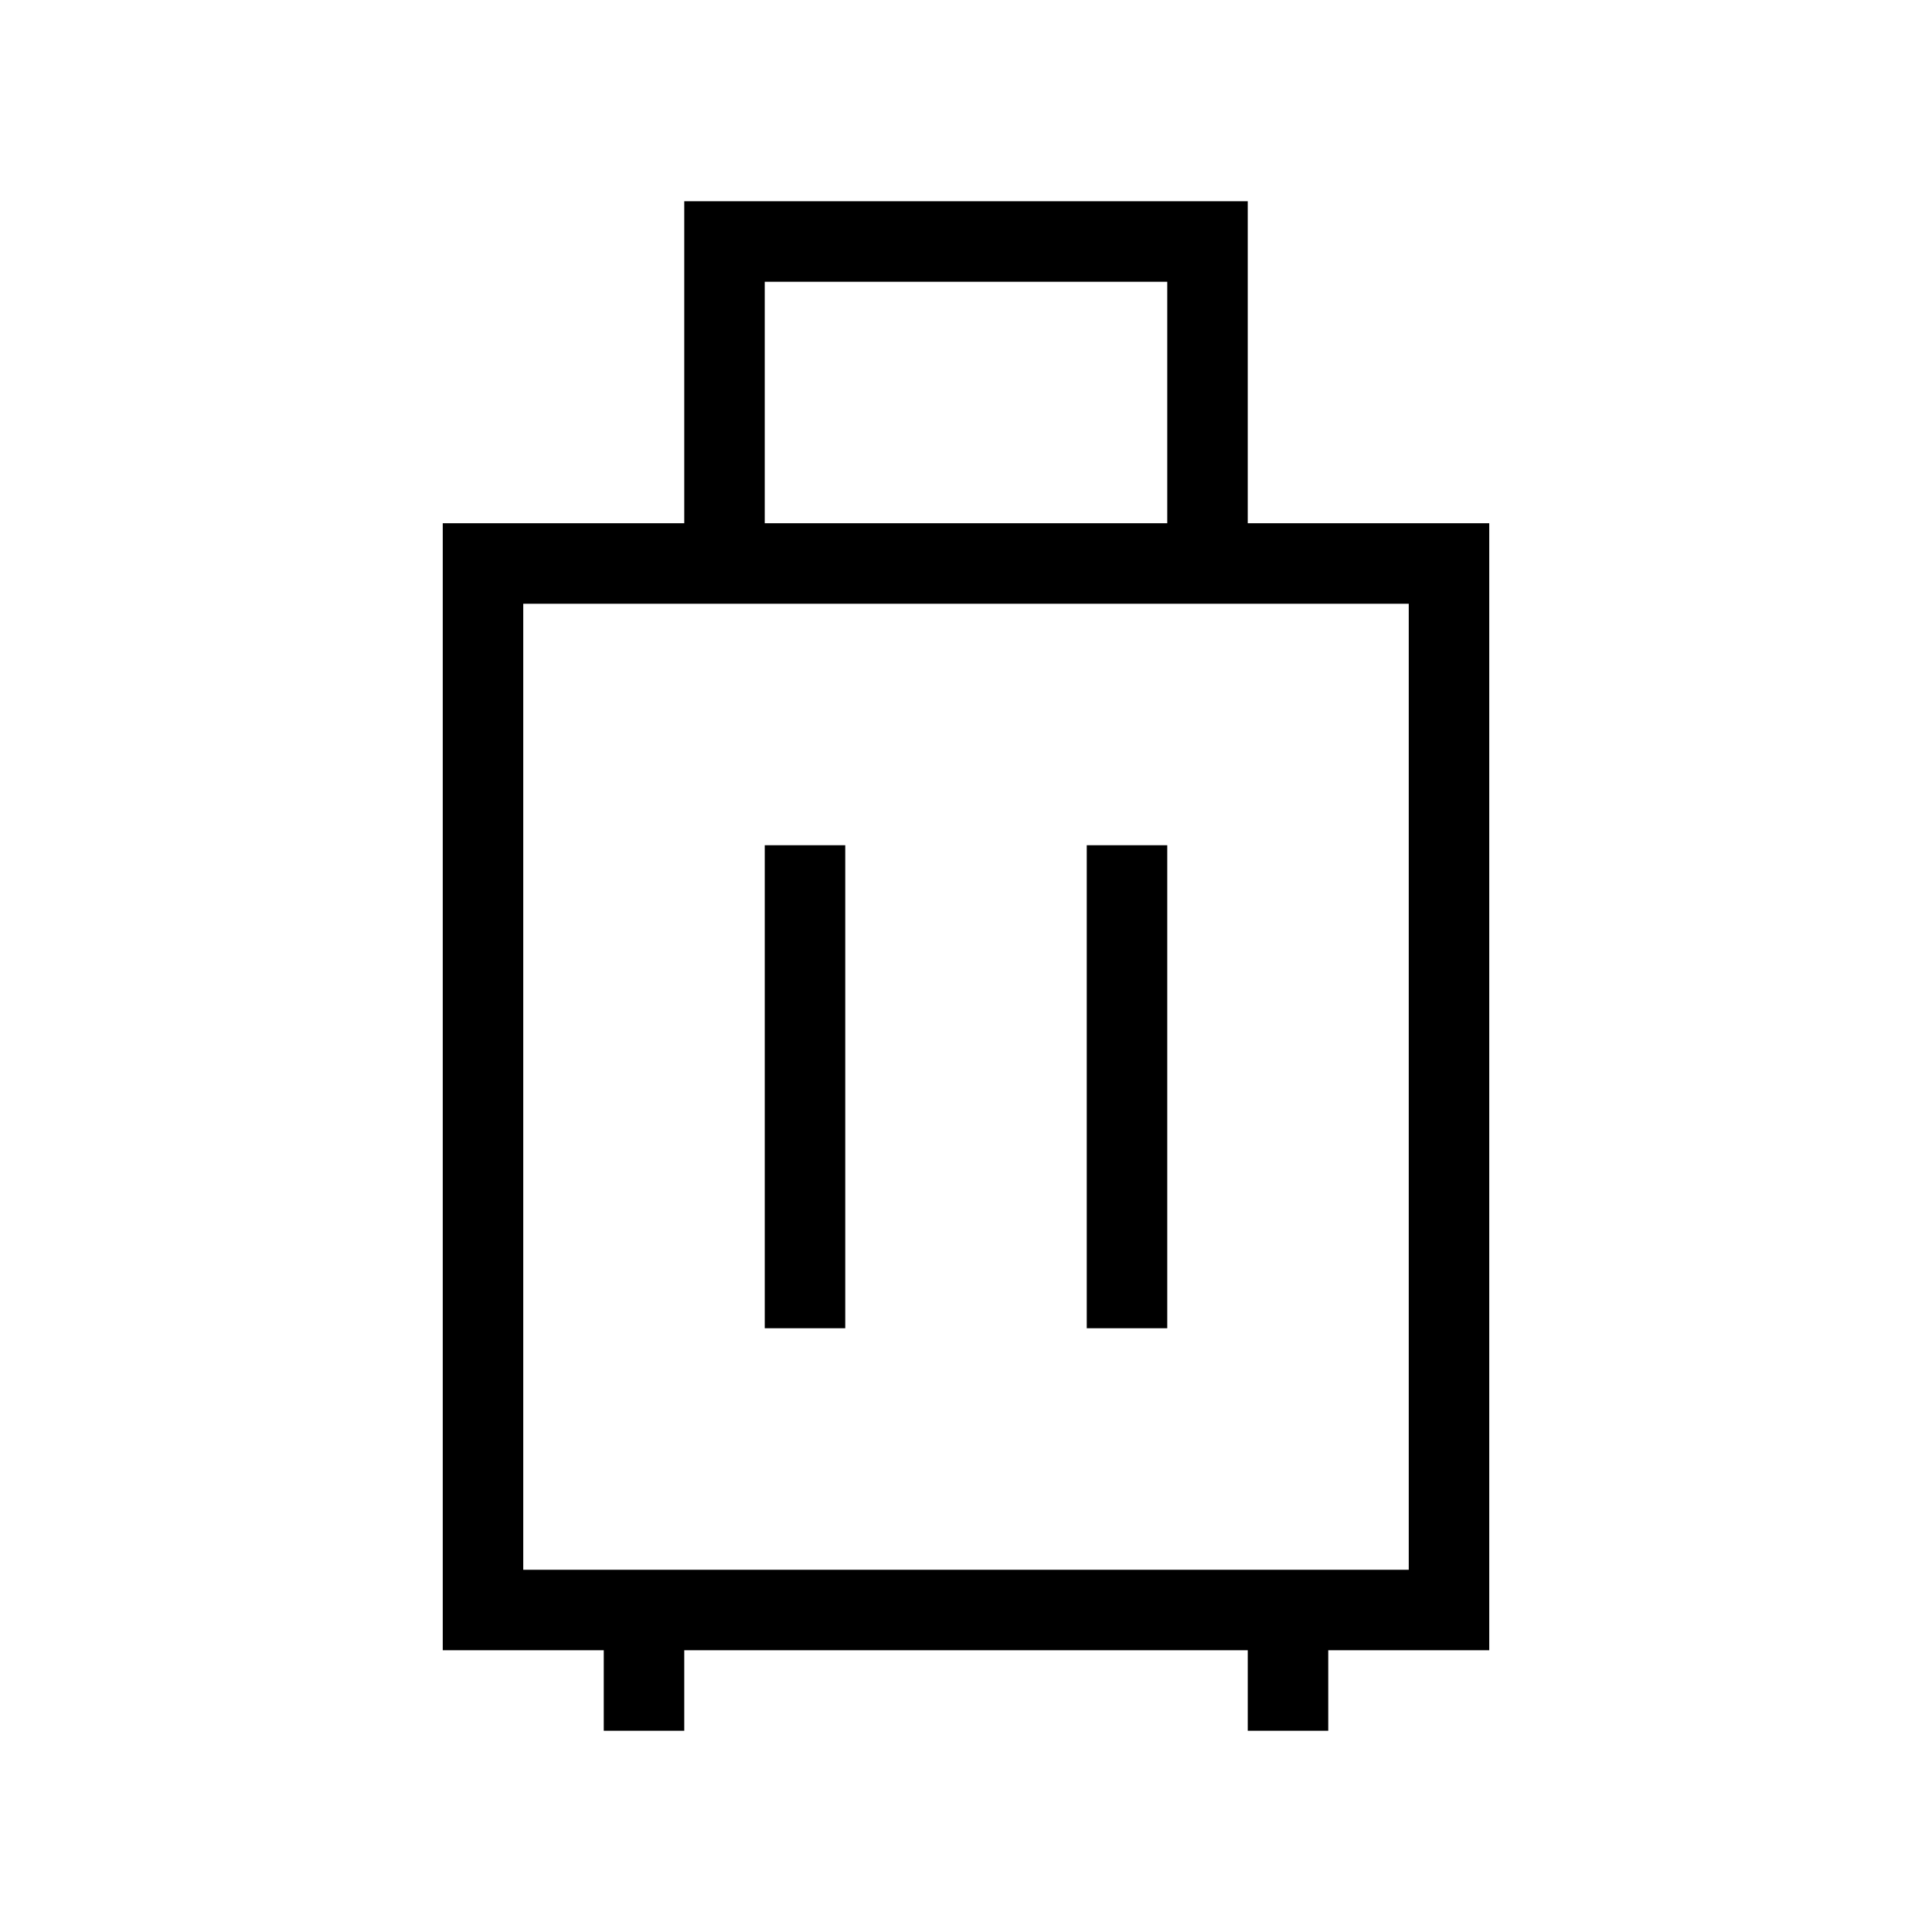 <svg xmlns="http://www.w3.org/2000/svg" width="24" height="24" viewbox="0 0 24 24" fill="none">
    <path stroke="currentColor" stroke-linecap="square" d="M10 11v5m-2 4v1m6-10v5m2 4v1M6 7h12v13H6zm3-4h6v4H9z"/>
</svg>